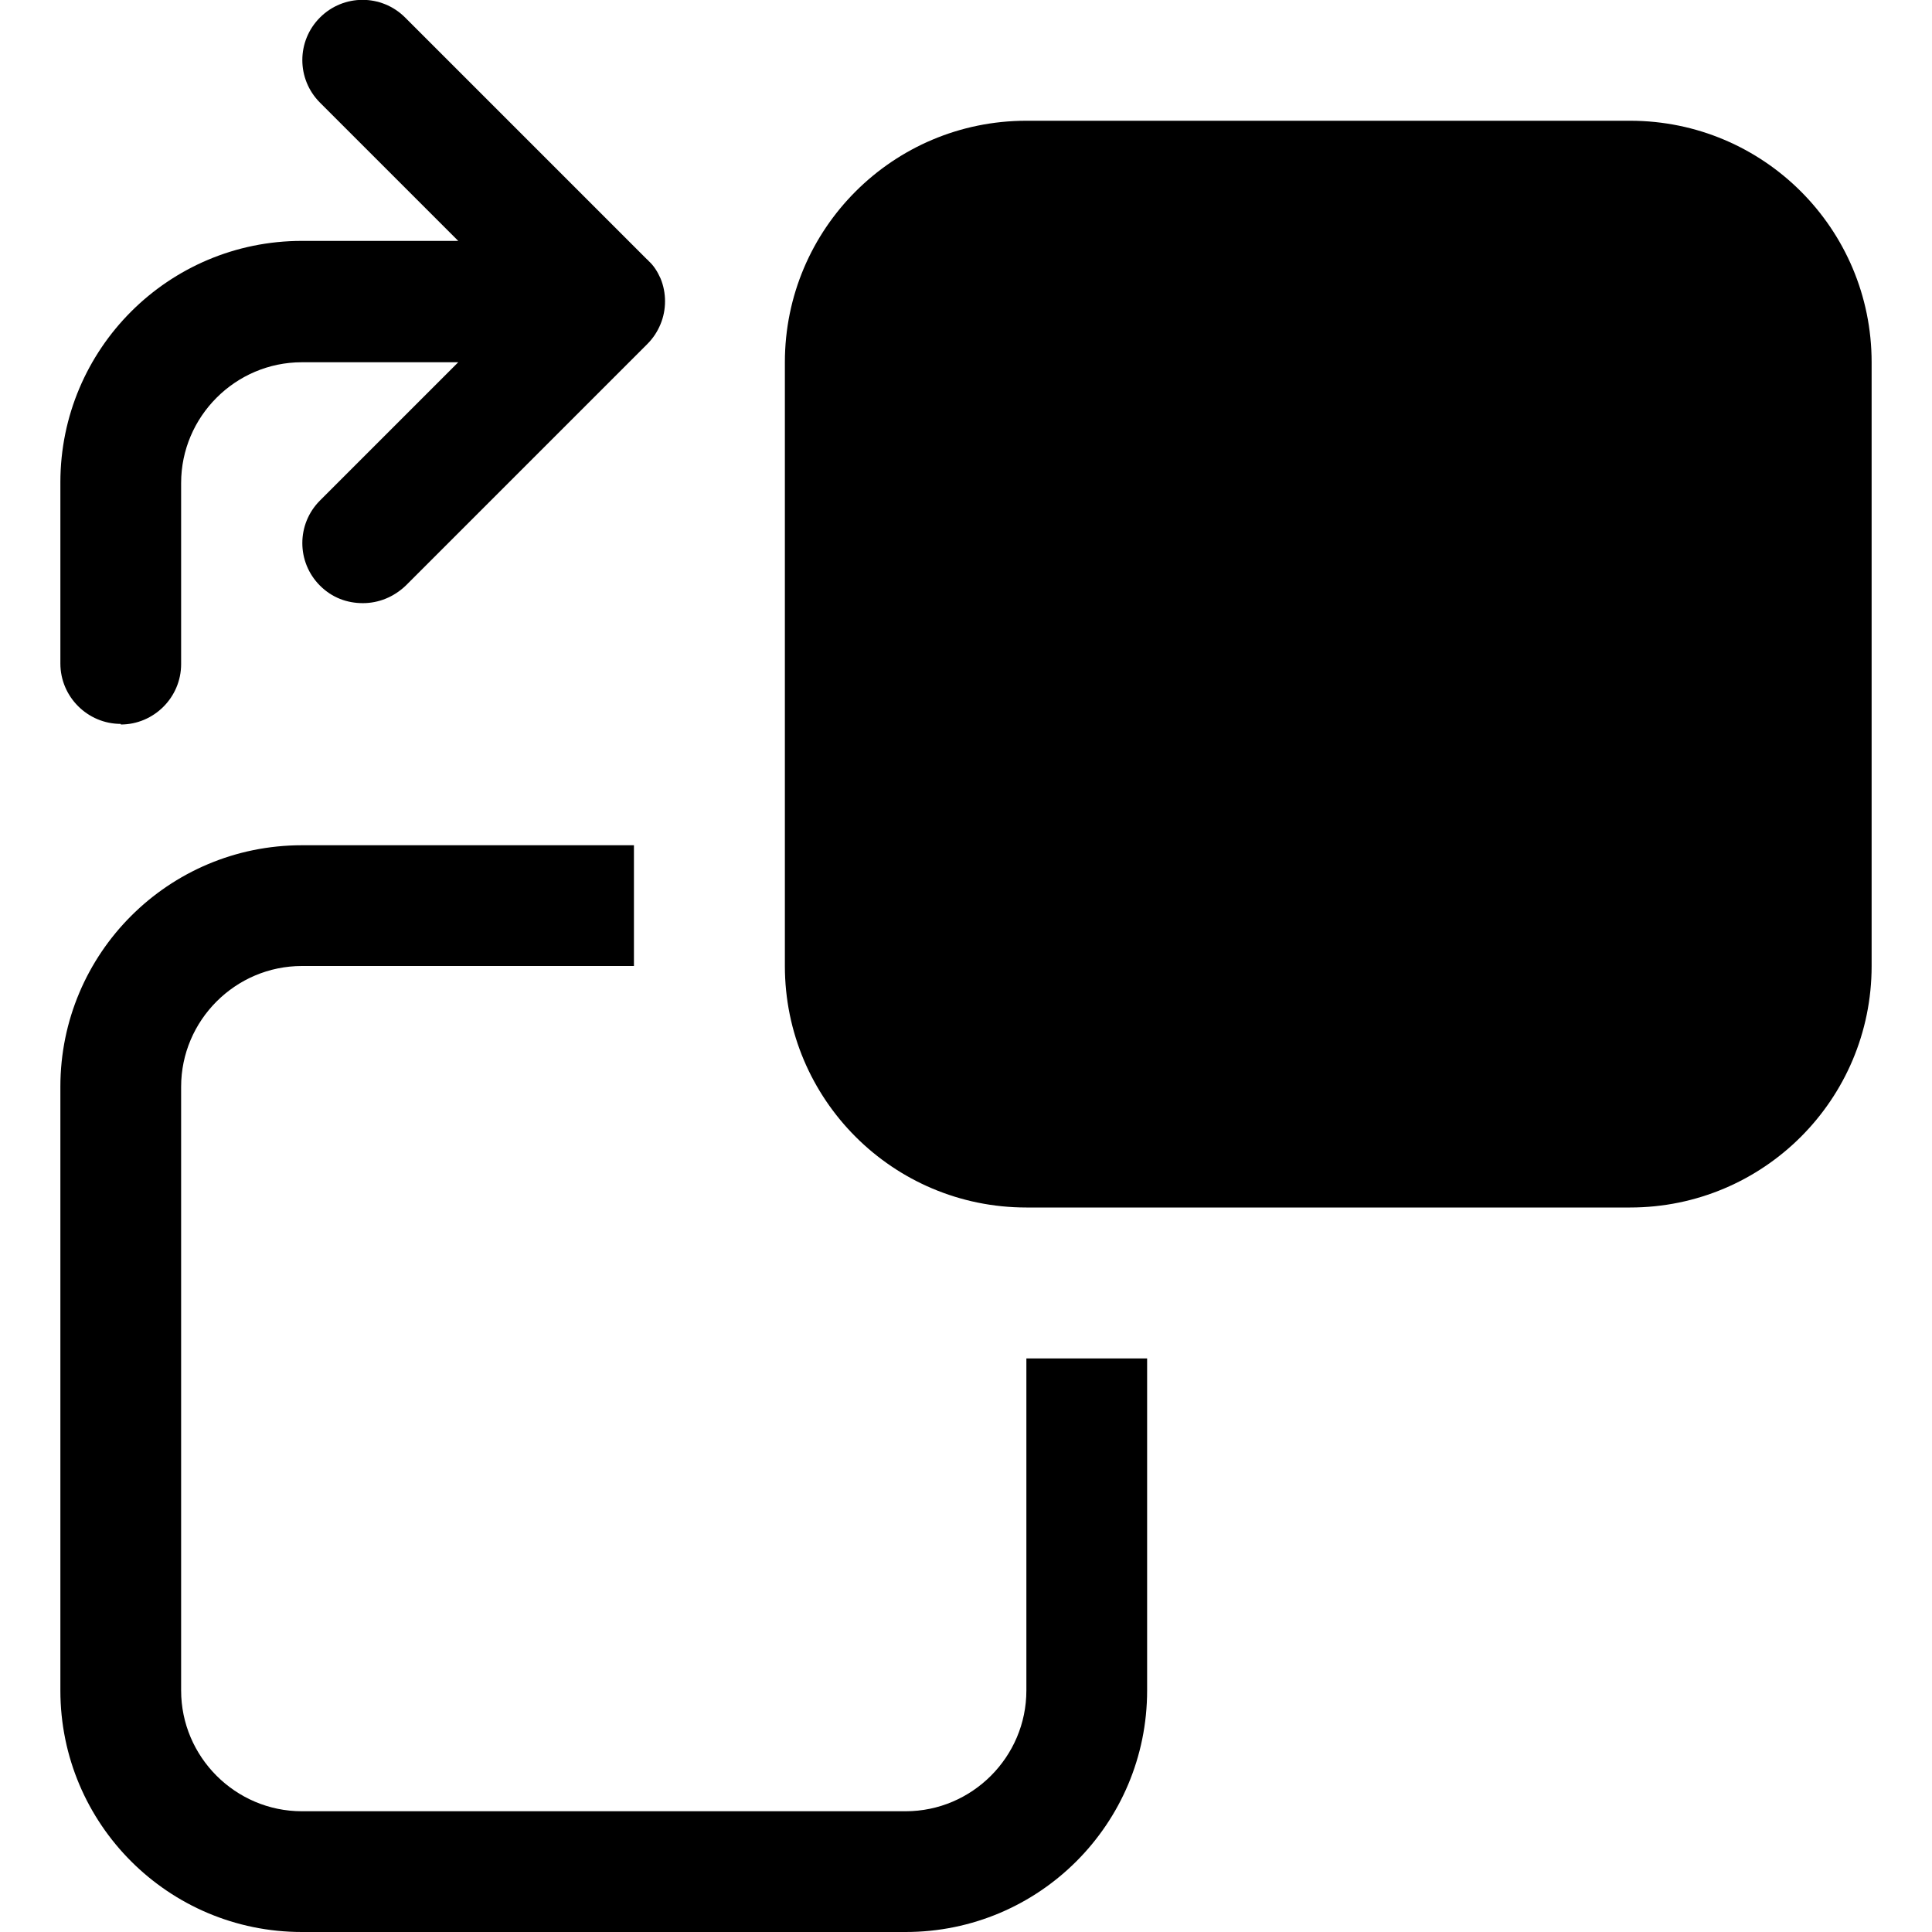 <?xml version="1.0" encoding="UTF-8"?><svg id="a" xmlns="http://www.w3.org/2000/svg" width="32" height="32" viewBox="0 0 32 32"><path d="M17,22.5h2v5.5c0,2.21-1.79,4-4,4H5c-2.21,0-4-1.79-4-4v-10c0-2.21,1.79-4,4-4h5.5v2H5c-1.1,0-2,.9-2,2v10c0,1.1,.9,2,2,2H15c1.1,0,2-.9,2-2v-5.5ZM27,2h-10c-2.21,0-4,1.79-4,4v10c0,2.21,1.79,4,4,4h10c2.21,0,4-1.79,4-4V6c0-2.21-1.79-4-4-4ZM2,12c.55,0,1-.45,1-1v-3c0-1.1,.9-2,2-2h2.59l-2.29,2.29c-.39,.39-.39,1.02,0,1.41,.2,.2,.45,.29,.71,.29s.51-.1,.71-.29l3.8-3.8,.2-.2h0c.1-.1,.17-.21,.22-.33,.1-.24,.1-.52,0-.76-.05-.11-.11-.21-.2-.29,0,0-.01-.02-.02-.02h0L6.71,.29c-.39-.39-1.02-.39-1.41,0s-.39,1.02,0,1.41l2.29,2.29h-2.59c-2.21,0-4,1.79-4,4v3c0,.55,.45,1,1,1Z"/></svg>